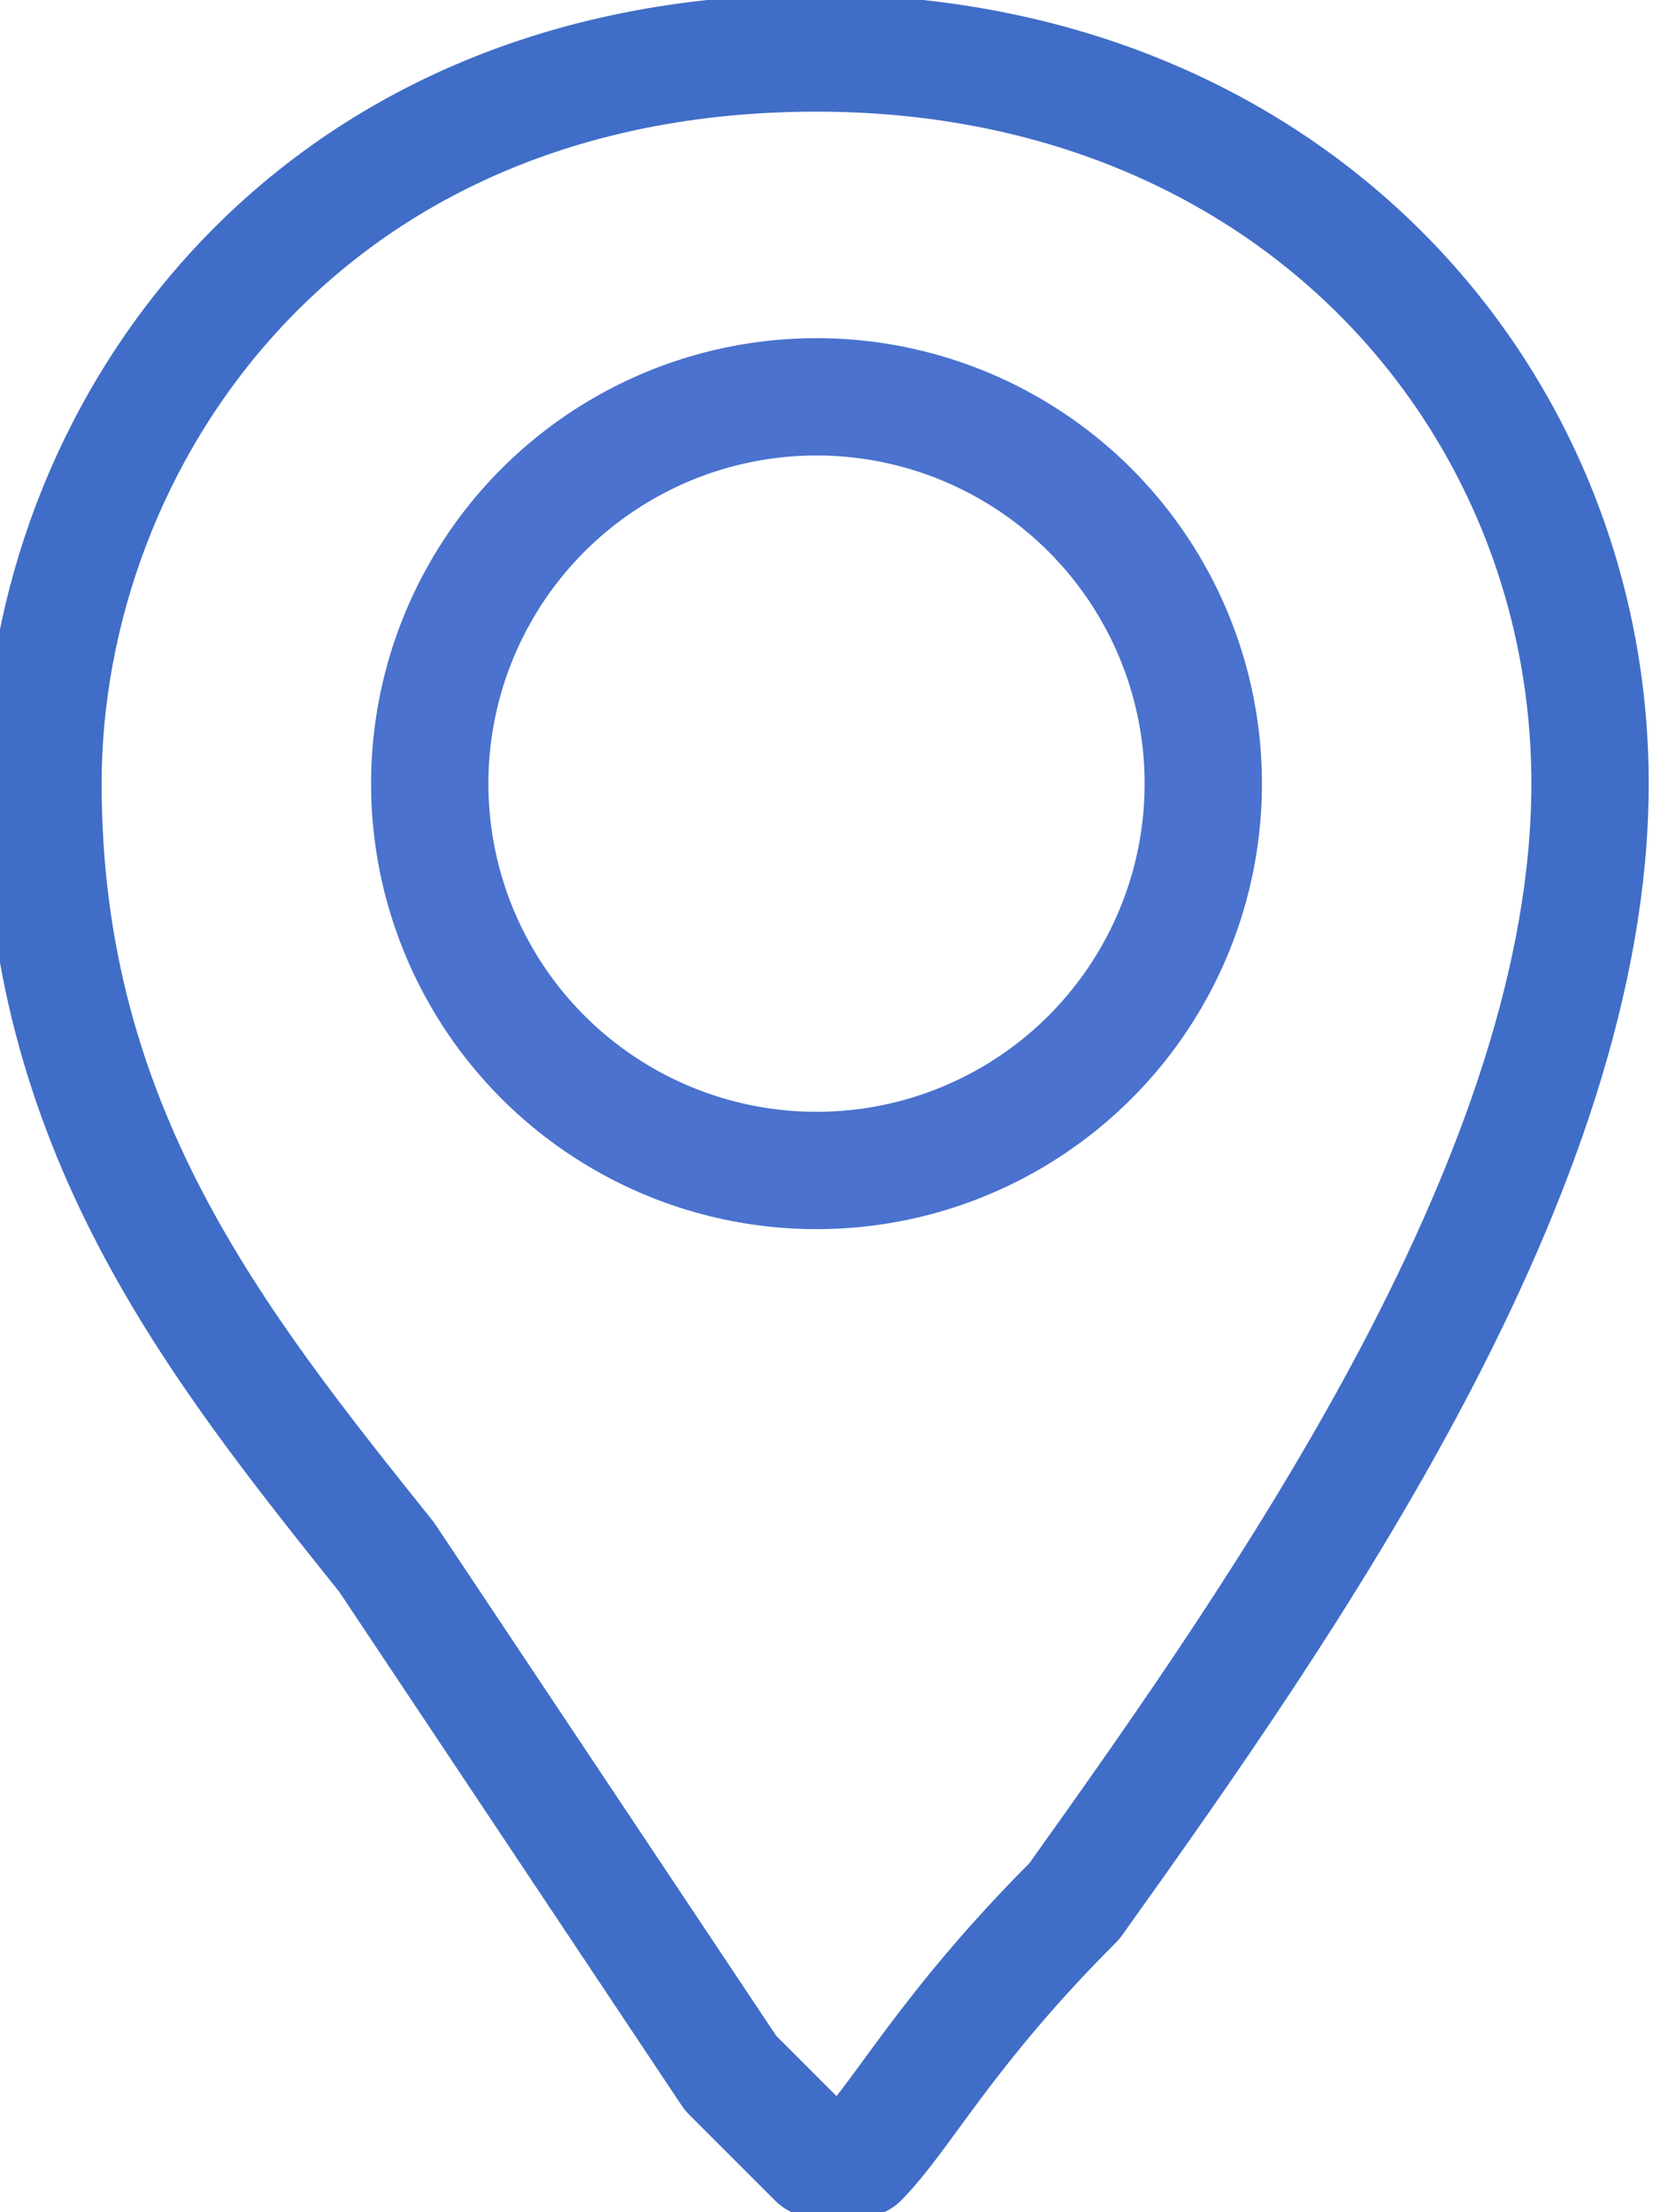 <?xml version="1.0" encoding="UTF-8"?>
<!DOCTYPE svg PUBLIC "-//W3C//DTD SVG 1.1//EN" "http://www.w3.org/Graphics/SVG/1.1/DTD/svg11.dtd">
<!-- Creator: CorelDRAW X6 -->
<svg xmlns="http://www.w3.org/2000/svg" xml:space="preserve" width="10.672mm" height="14.083mm" version="1.1" style="shape-rendering:geometricPrecision; text-rendering:geometricPrecision; image-rendering:optimizeQuality; fill-rule:evenodd; clip-rule:evenodd"
viewBox="0 0 39 51"
 xmlns:xlink="http://www.w3.org/1999/xlink">
 <defs>
  <style type="text/css">
   <![CDATA[
    .str0 {stroke:#406DC7;stroke-width:2.73;stroke-linecap:round;stroke-linejoin:round}
    .str1 {stroke:#4A72CE;stroke-width:2.73}
    .fil0 {fill:none}
   ]]>
  </style>
 </defs>
 <g id="Слой_x0020_1">
  <path class="fil0 str0" d="M1 18c0,8 4,13 8,18l8 12c1,1 2,2 2,2l1 0c1,-1 2,-3 5,-6 5,-7 12,-17 12,-26 0,-9 -7,-17 -18,-17 -12,0 -18,9 -18,17z"/>
  <circle class="fil0 str1" cx="19" cy="18" r="9"/>
 </g>
</svg>
